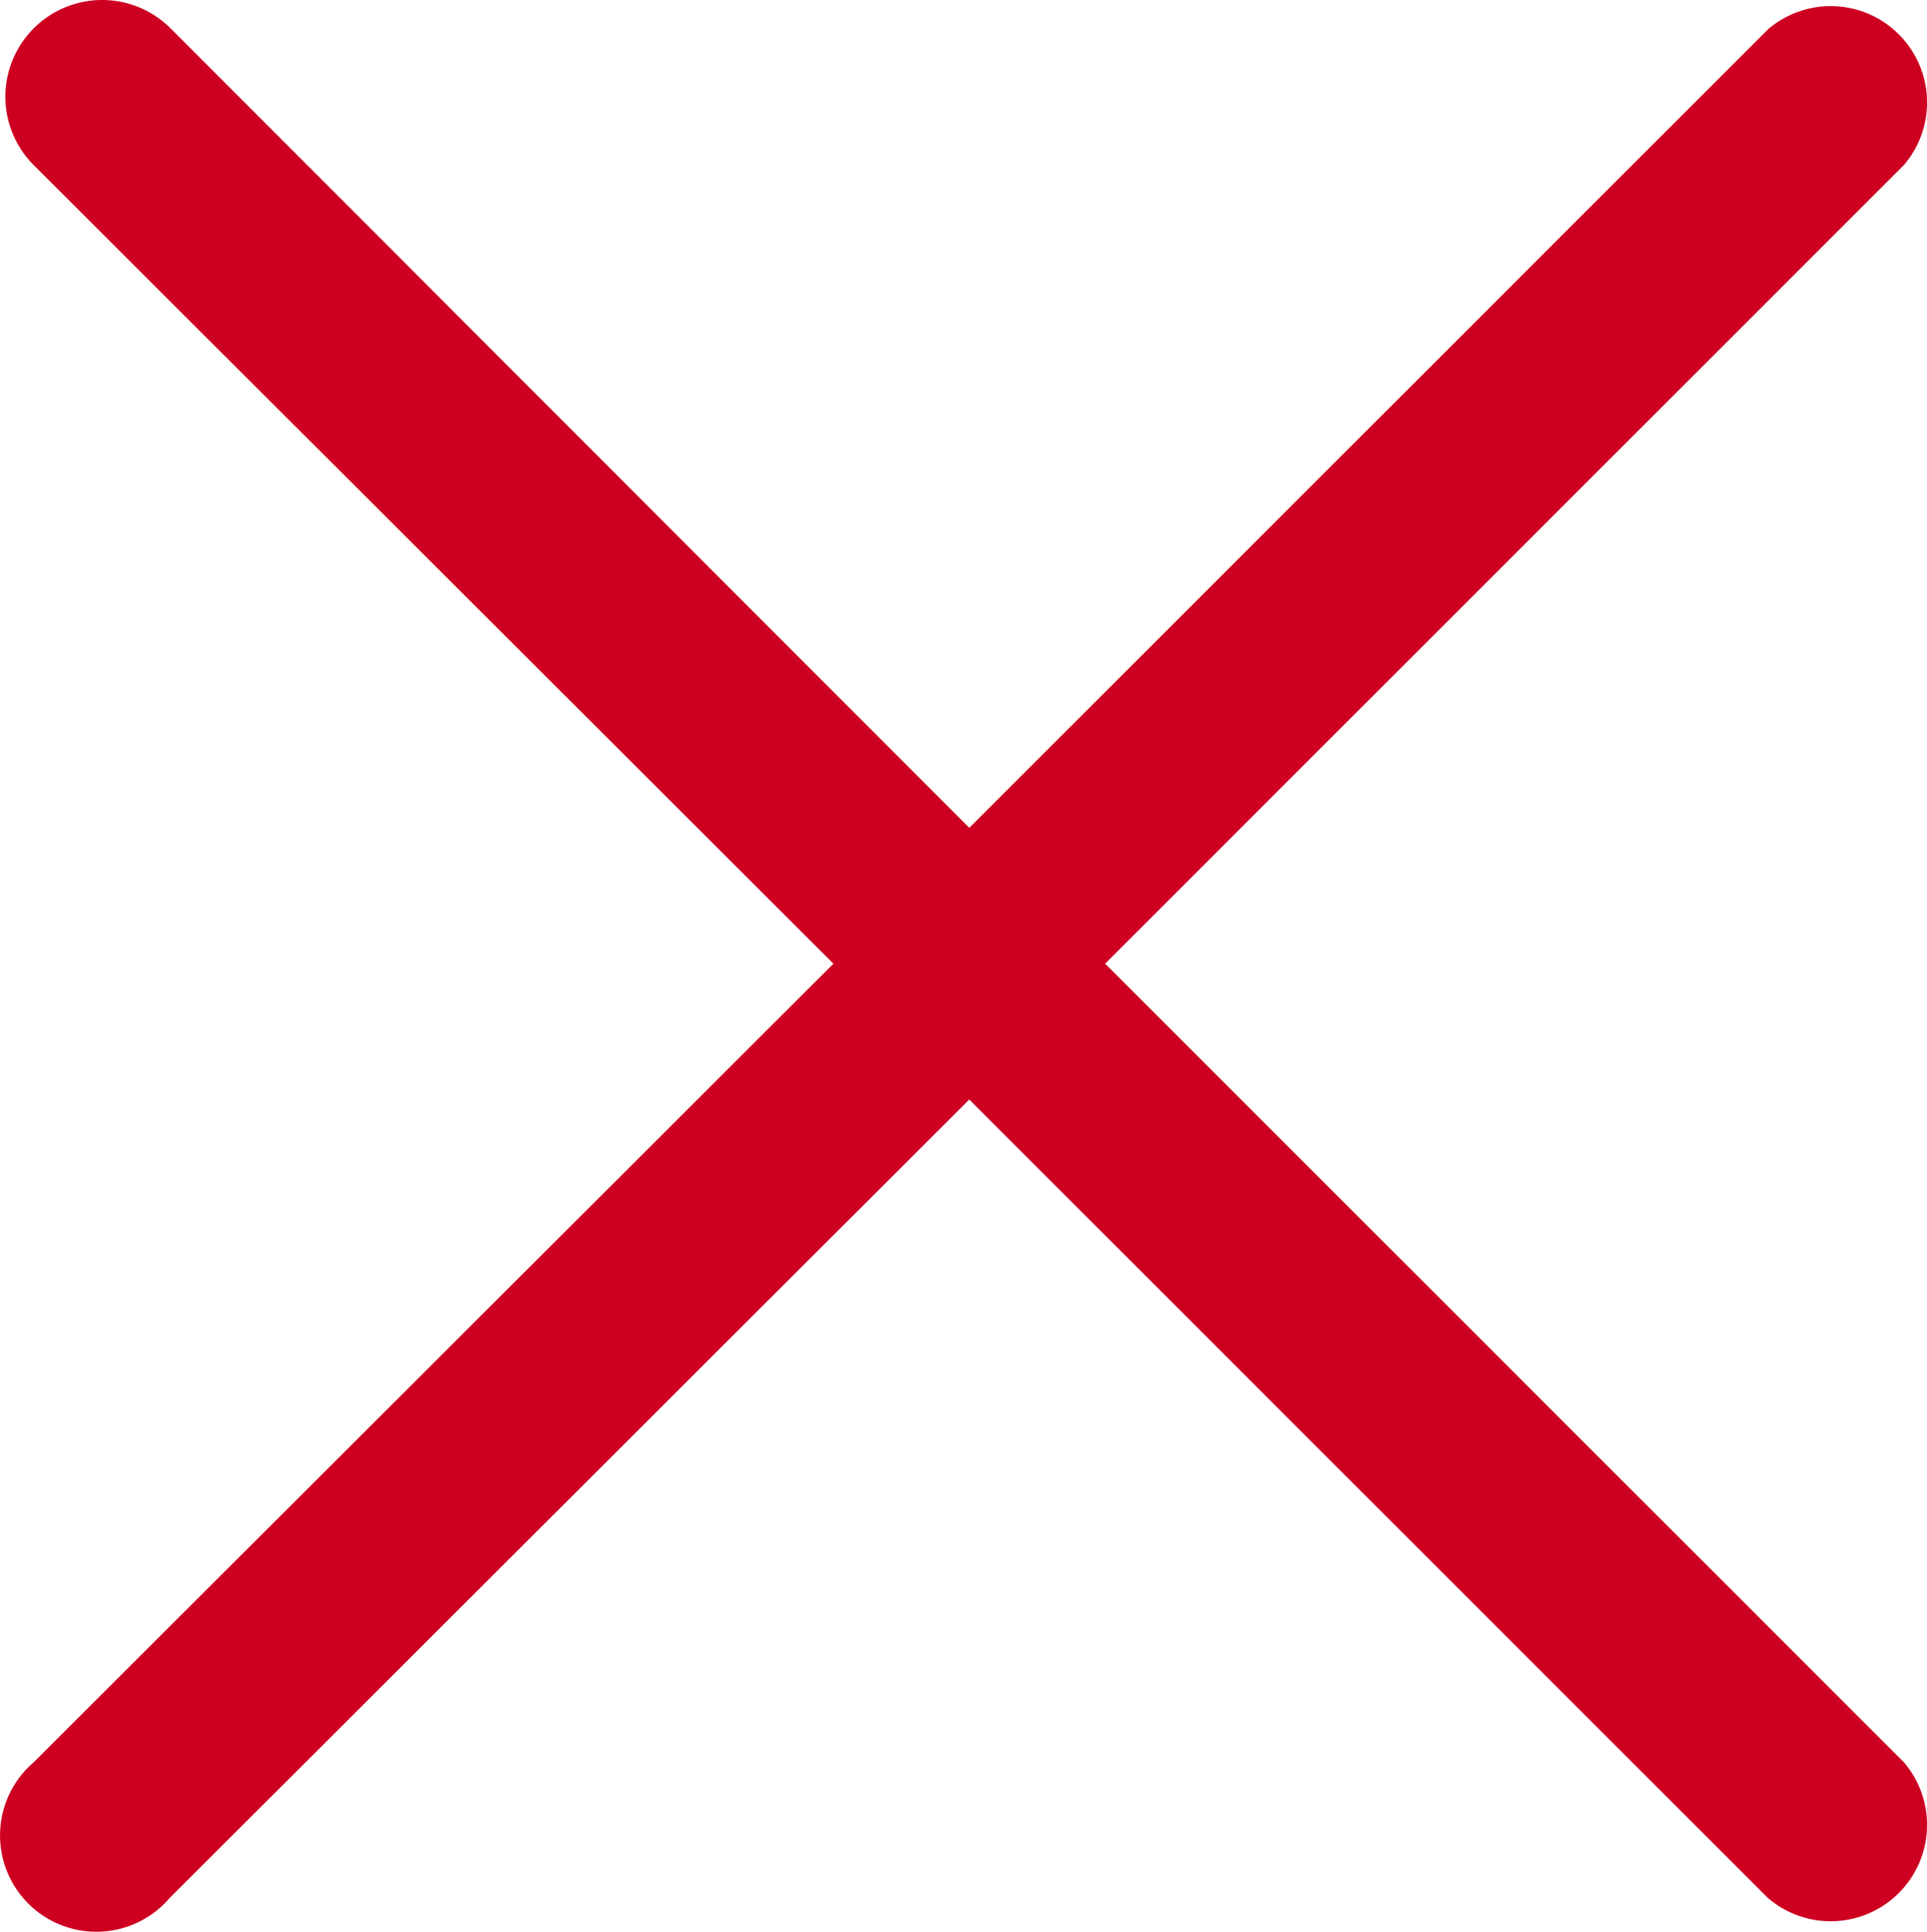 <svg xmlns="http://www.w3.org/2000/svg" width="20" height="20.054" viewBox="0 0 20 20.054">
  <path id="close-line" d="M19.41,18,27.7,9.71A1,1,0,0,0,26.29,8.3L18,16.59,9.71,8.29A1,1,0,0,0,8.29,9.71L16.59,18l-8.3,8.29A1,1,0,1,0,9.7,27.7L18,19.41l8.29,8.29a1,1,0,0,0,1.41-1.41Z" transform="translate(-7.94 -7.996)" fill="#cd0021"/>
</svg>
